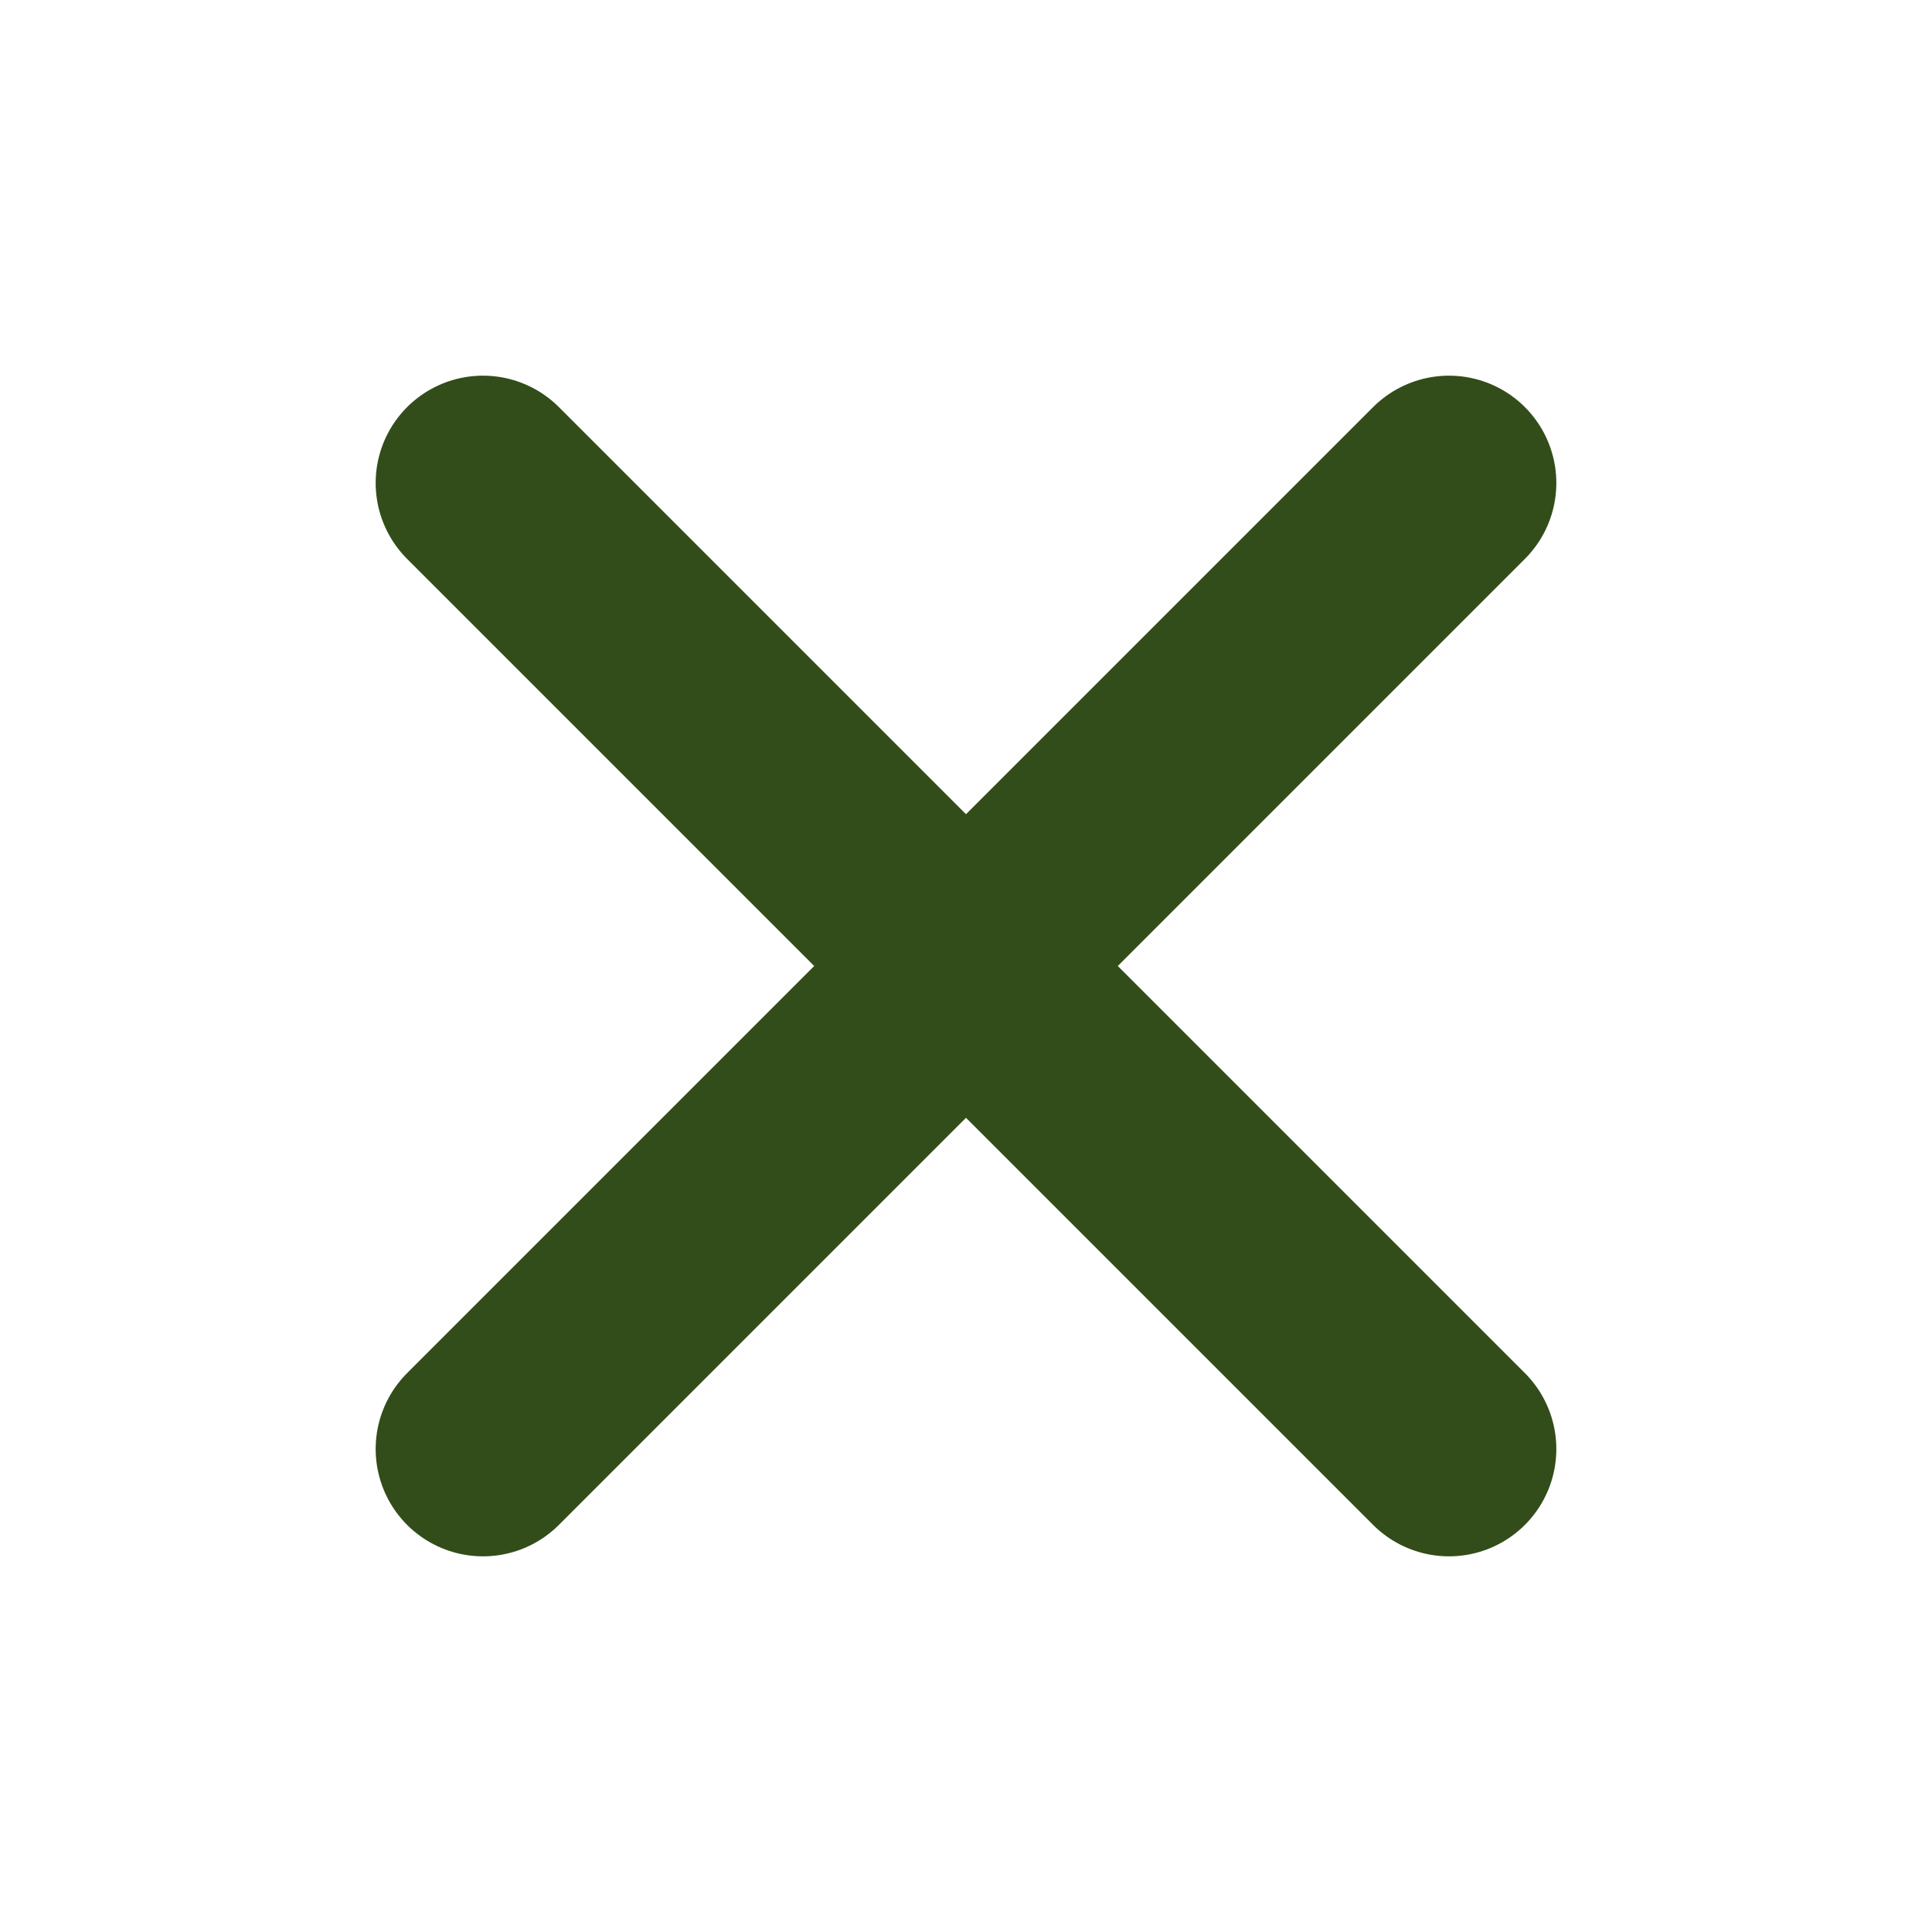 <svg width="18" height="18" viewBox="0 0 18 18" fill="none" xmlns="http://www.w3.org/2000/svg">
<path d="M13.5 4.5L4.5 13.5" stroke="#324D19" stroke-width="2" stroke-linecap="round" stroke-linejoin="round"/>
<path d="M4.5 4.5L13.5 13.5" stroke="#324D19" stroke-width="2" stroke-linecap="round" stroke-linejoin="round"/>
</svg>
